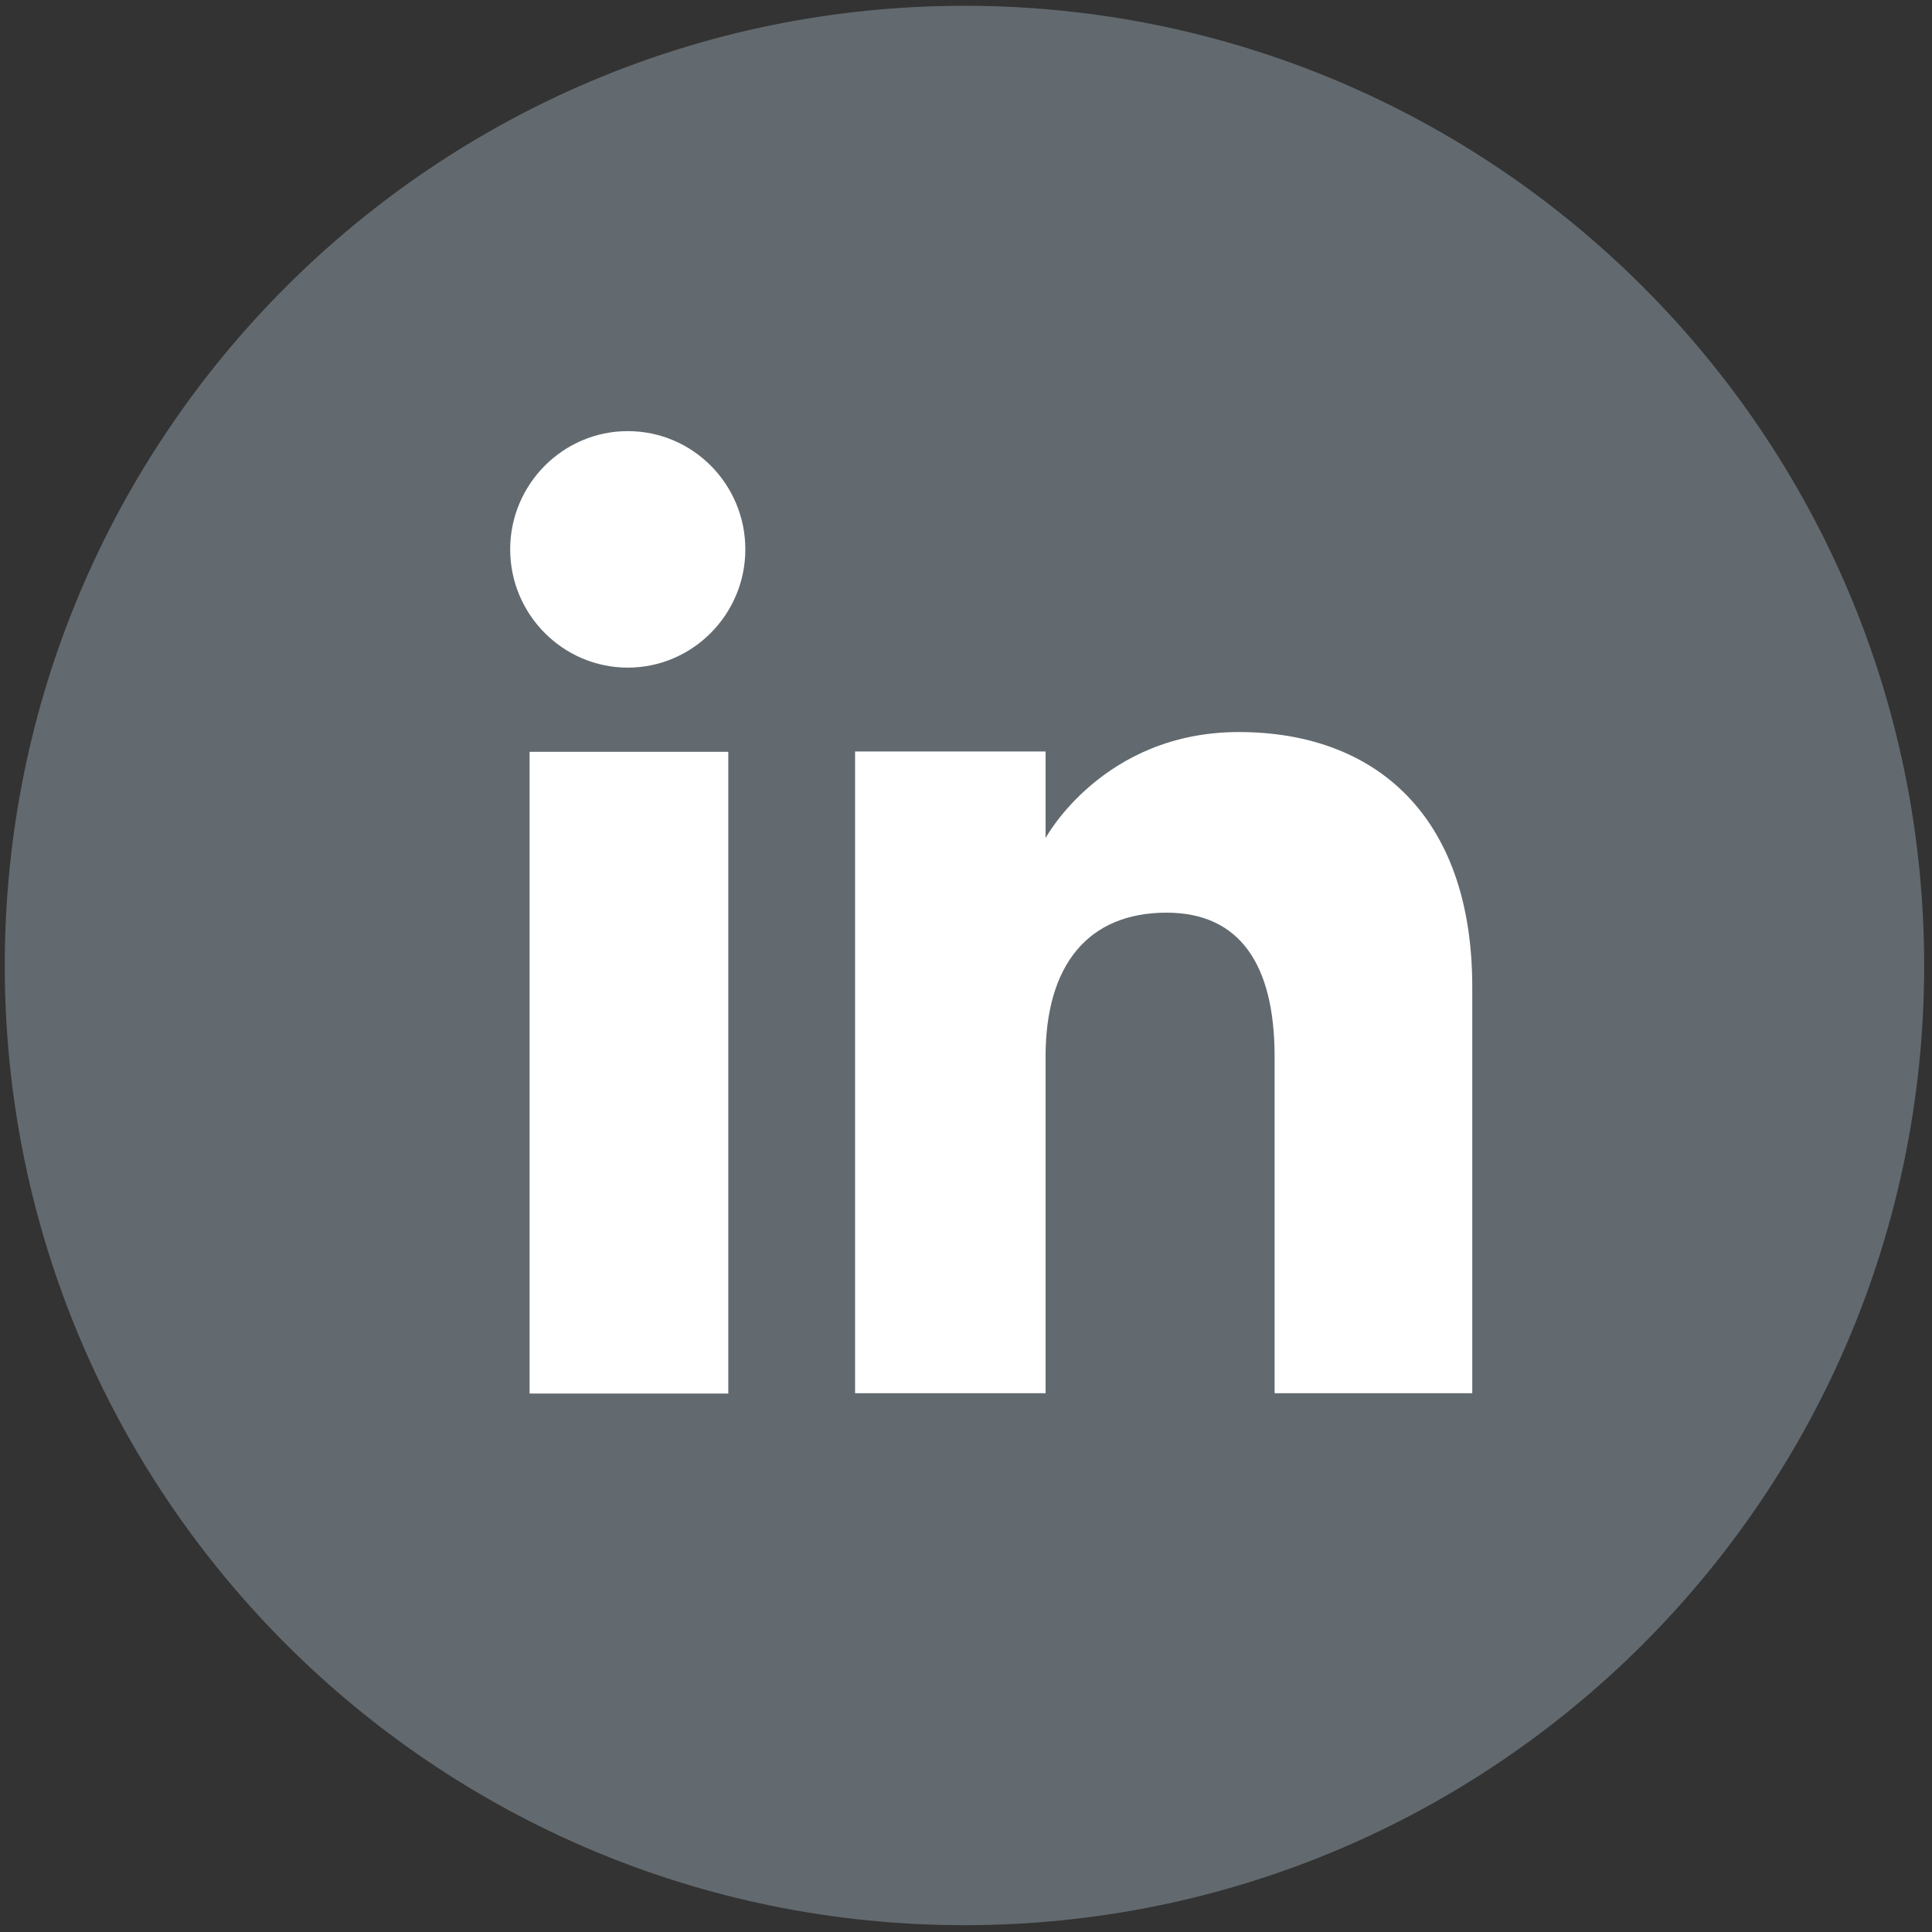 <?xml version="1.0" encoding="utf-8"?>
<!-- Generator: Adobe Illustrator 24.1.3, SVG Export Plug-In . SVG Version: 6.00 Build 0)  -->
<svg version="1.1" id="Calque_1" xmlns="http://www.w3.org/2000/svg" xmlns:xlink="http://www.w3.org/1999/xlink" x="0px" y="0px"
	 viewBox="0 0 56.69 56.69" style="enable-background:new 0 0 56.69 56.69;" xml:space="preserve">
<rect x="0" y="0" width="56.69" height="56.69" fill="#333333" stroke="none"/>
<style type="text/css">
	.st0{fill:#626A6F;}
	.st1{fill:#FFFFFF;}
</style>
<g id="XMLID_1707_">
	<path id="XMLID_1713_" class="st0" d="M28.3,56.49L28.3,56.49c-15.55,0-28.16-12.61-28.16-28.16v0c0-15.55,12.61-28.16,28.16-28.16
		l0,0c15.55,0,28.16,12.61,28.16,28.16v0C56.46,43.88,43.85,56.49,28.3,56.49z"/>
	<g id="XMLID_1708_">
		<g id="XMLID_1710_">
			<rect id="XMLID_1712_" x="15.54" y="22.06" class="st1" width="5.83" height="18.83"/>
			<path id="XMLID_1711_" class="st1" d="M18.42,19.59c1.9,0,3.45-1.56,3.45-3.47s-1.54-3.47-3.45-3.47c-1.9,0-3.45,1.56-3.45,3.47
				S16.52,19.59,18.42,19.59z"/>
		</g>
		<path id="XMLID_1709_" class="st1" d="M30.68,31c0-2.65,1.22-4.22,3.55-4.22c2.14,0,3.17,1.51,3.17,4.22c0,2.71,0,9.88,0,9.88h5.8
			c0,0,0-6.88,0-11.92c0-5.04-2.86-7.48-6.85-7.48c-3.99,0-5.67,3.11-5.67,3.11v-2.54h-5.59v18.83h5.59
			C30.68,40.88,30.68,33.9,30.68,31z"/>
	</g>
</g>
</svg>
